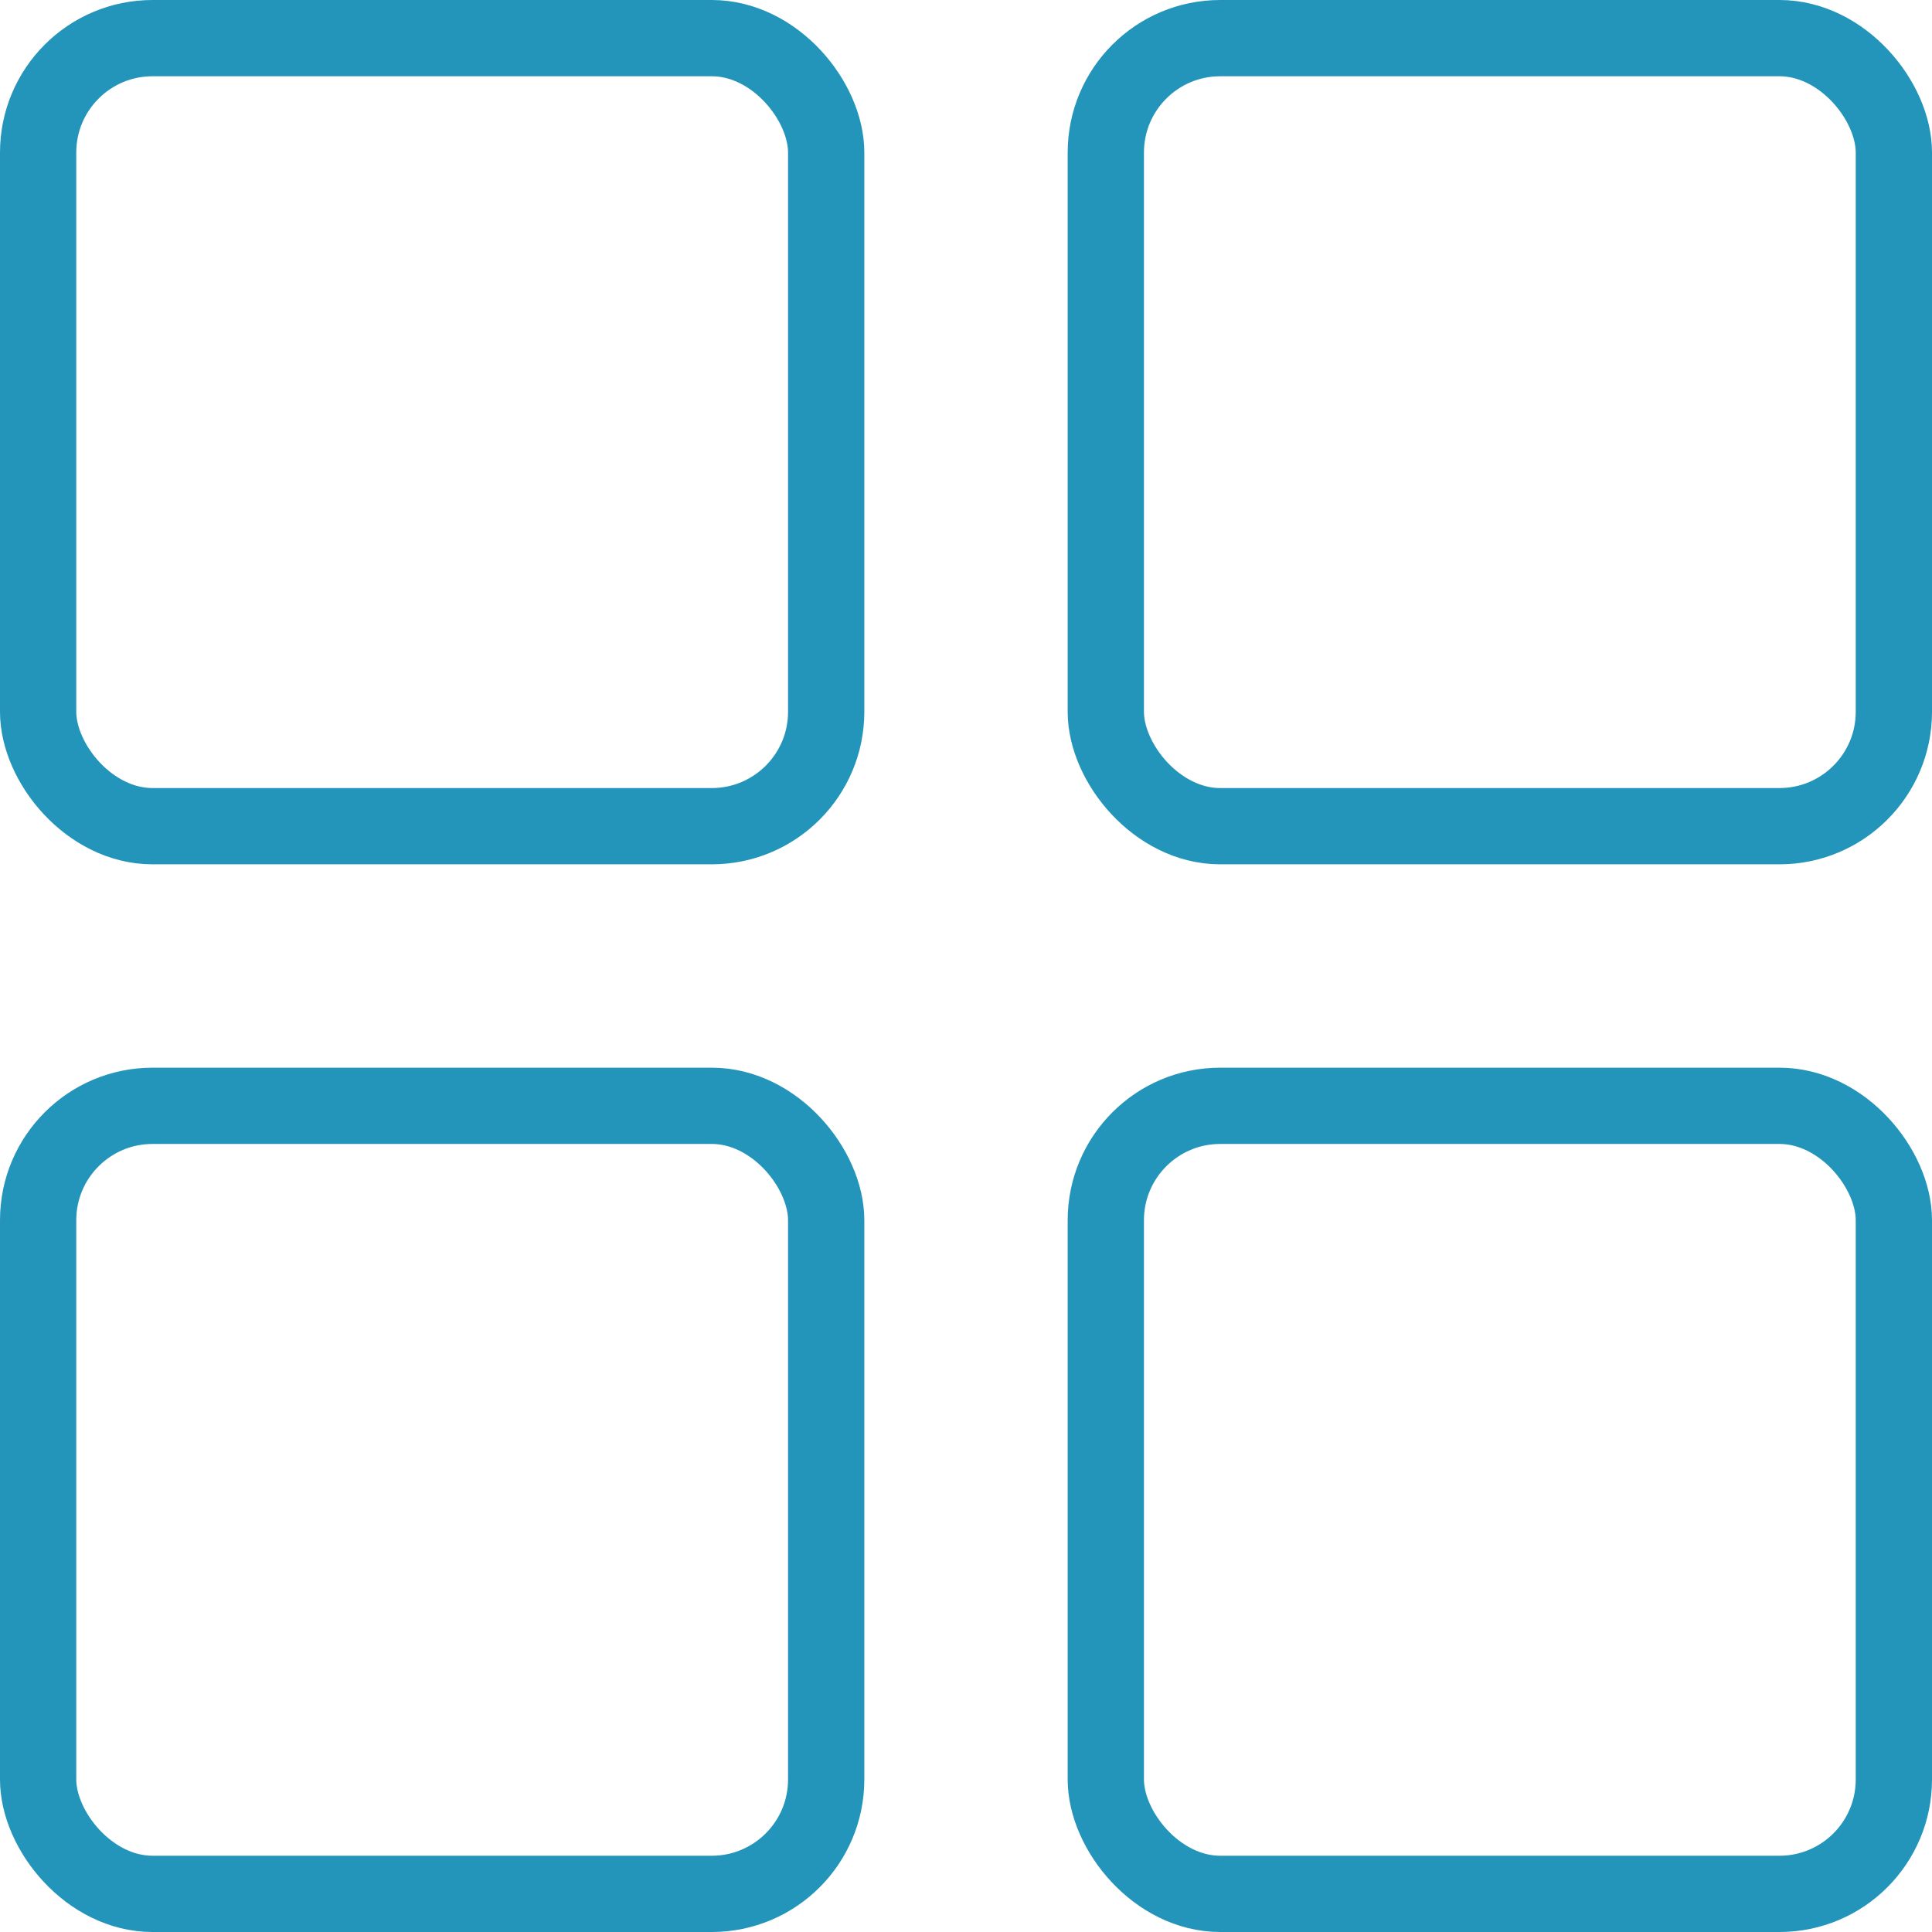 <svg xmlns="http://www.w3.org/2000/svg" width="38" height="38" viewBox="0 0 38 38">
  <g id="Group_5841" data-name="Group 5841" transform="translate(12899 22346)">
    <g id="Rectangle_979" data-name="Rectangle 979" transform="translate(-12899 -22346)" fill="none" stroke="#2394ba" stroke-width="1.5">
      <rect width="17" height="17" rx="3" stroke="none"/>
      <rect x="0.75" y="0.75" width="15.5" height="15.5" rx="2.25" fill="none"/>
    </g>
    <g id="Rectangle_982" data-name="Rectangle 982" transform="translate(-12899 -22325)" fill="none" stroke="#2394ba" stroke-width="1.5">
      <rect width="17" height="17" rx="3" stroke="none"/>
      <rect x="0.75" y="0.75" width="15.5" height="15.5" rx="2.25" fill="none"/>
    </g>
    <g id="Rectangle_980" data-name="Rectangle 980" transform="translate(-12878 -22346)" fill="none" stroke="#2394ba" stroke-width="1.5">
      <rect width="17" height="17" rx="3" stroke="none"/>
      <rect x="0.75" y="0.75" width="15.5" height="15.5" rx="2.25" fill="none"/>
    </g>
    <g id="Rectangle_981" data-name="Rectangle 981" transform="translate(-12878 -22325)" fill="none" stroke="#2394ba" stroke-width="1.5">
      <rect width="17" height="17" rx="3" stroke="none"/>
      <rect x="0.75" y="0.75" width="15.5" height="15.5" rx="2.25" fill="none"/>
    </g>
  </g>
</svg>
